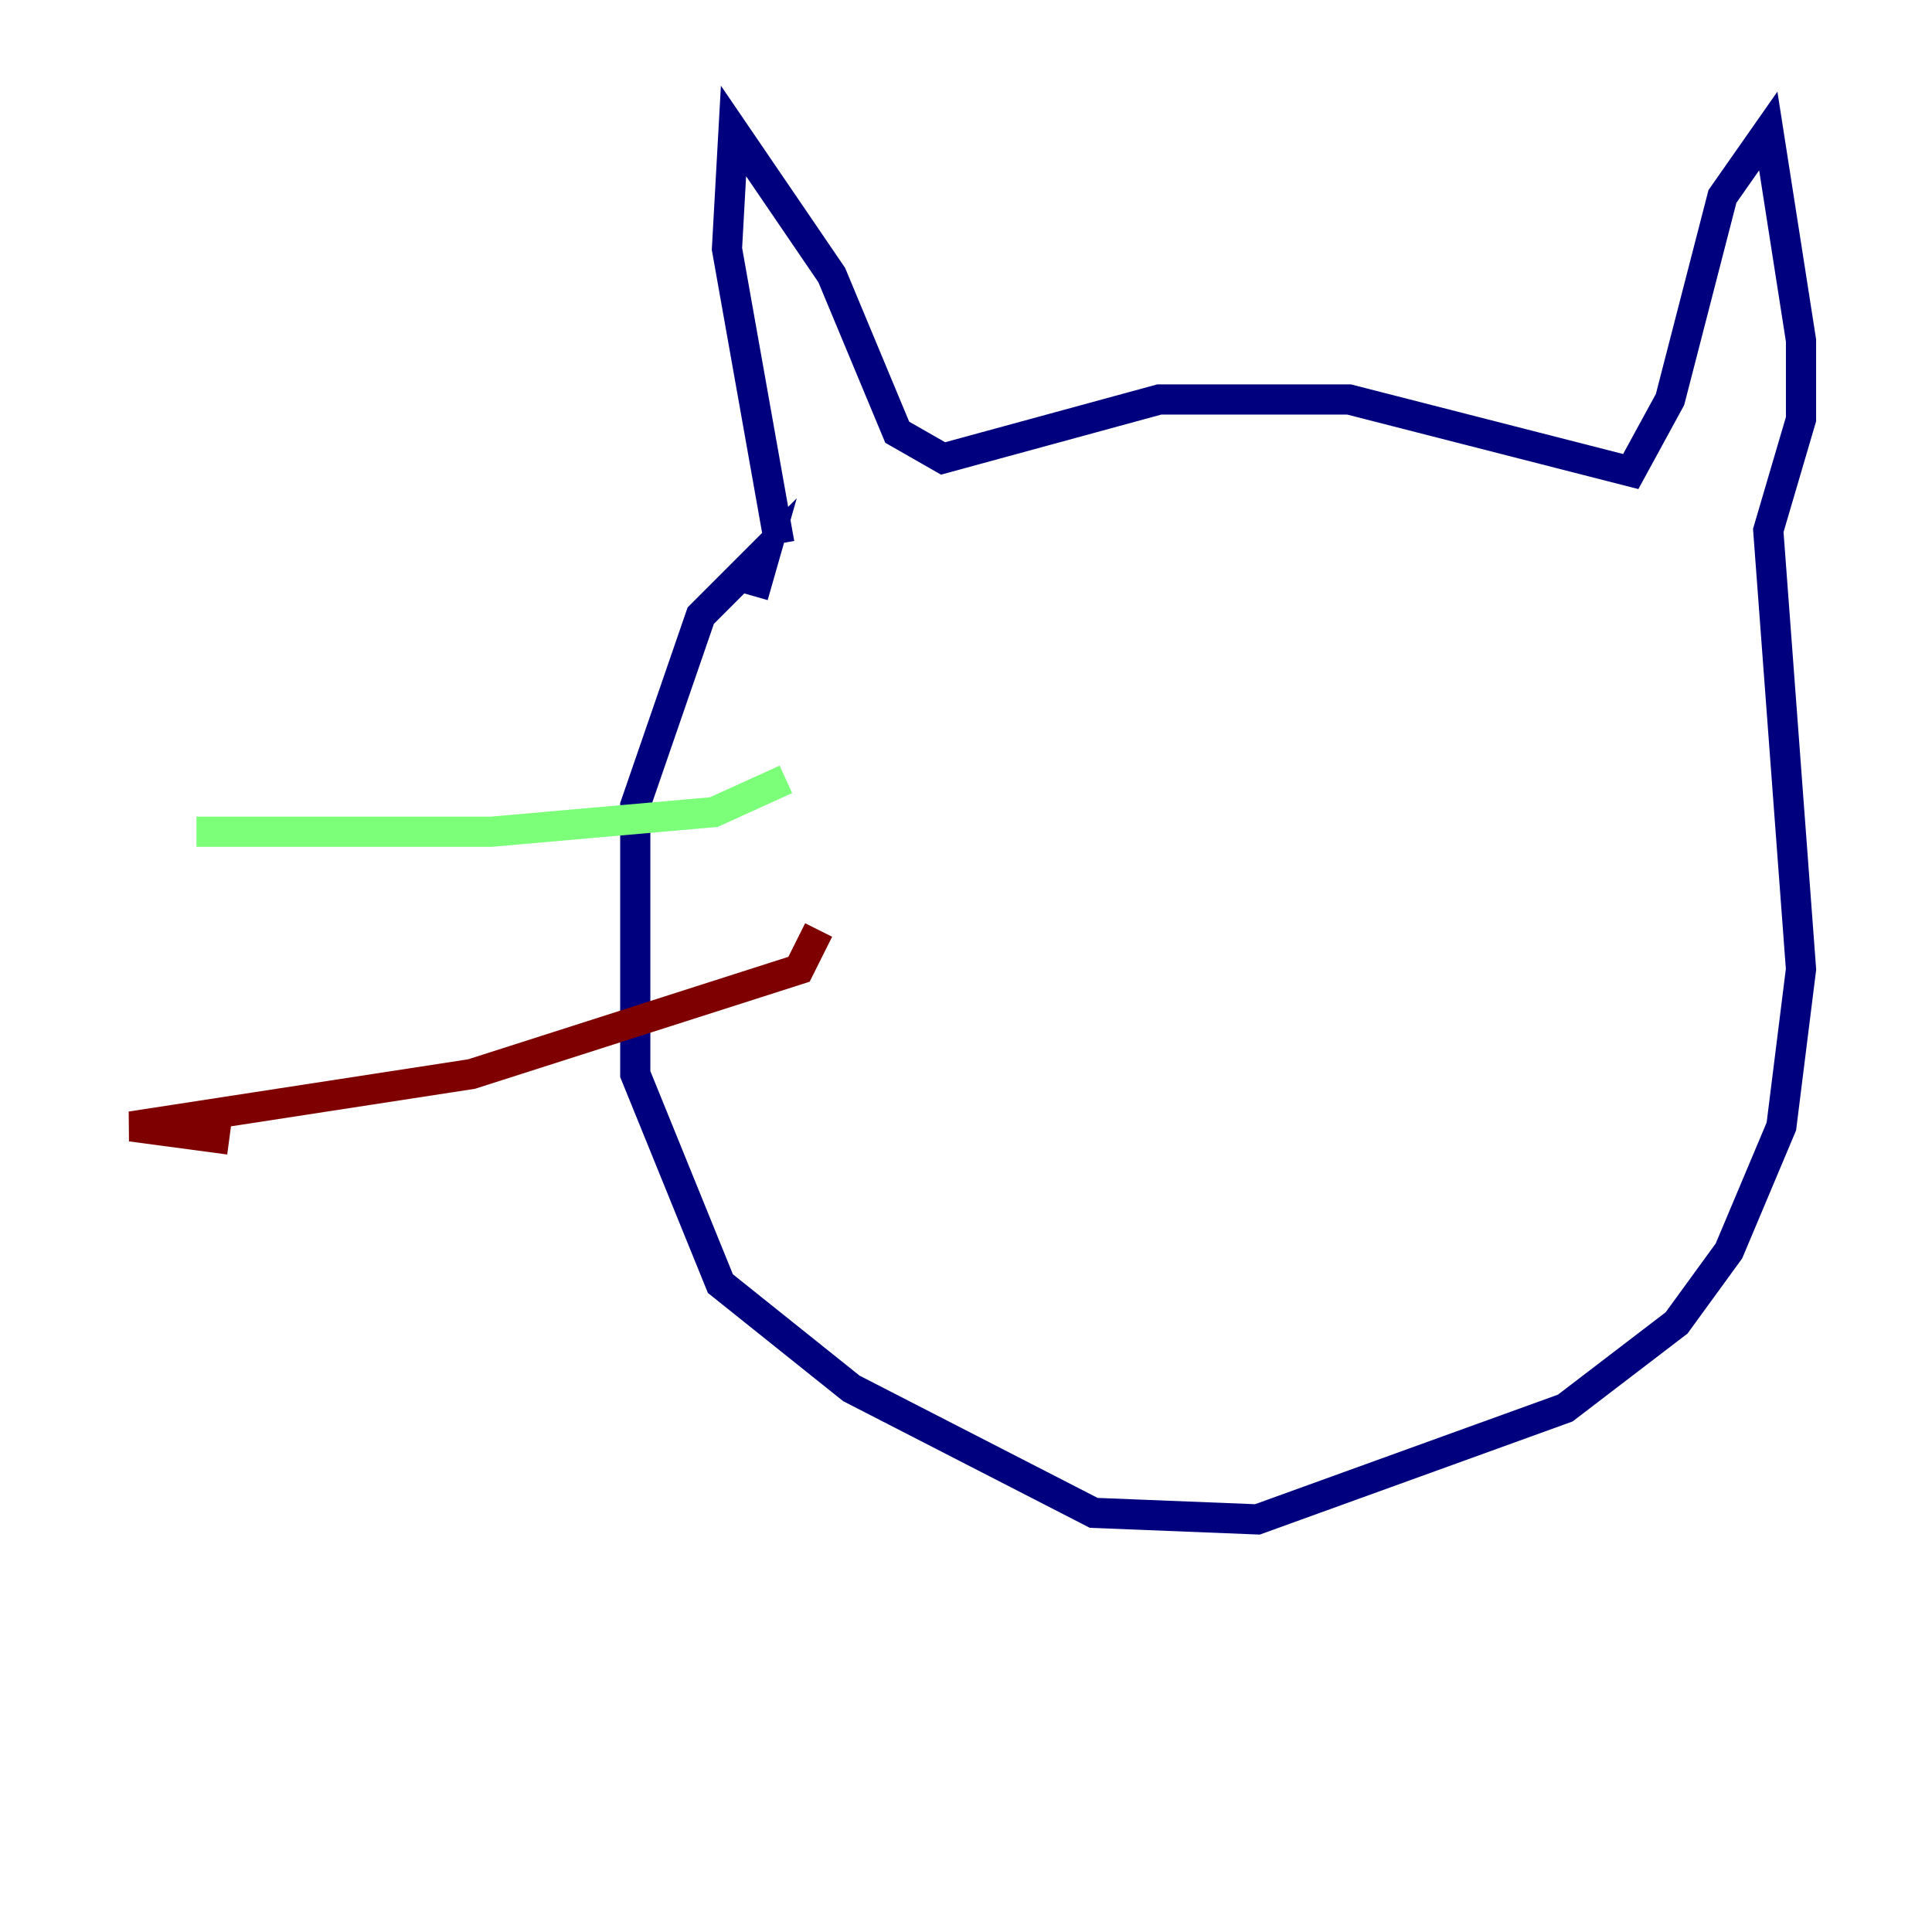 <?xml version="1.0" encoding="utf-8" ?>
<svg baseProfile="tiny" height="128" version="1.2" viewBox="0,0,128,128" width="128" xmlns="http://www.w3.org/2000/svg" xmlns:ev="http://www.w3.org/2001/xml-events" xmlns:xlink="http://www.w3.org/1999/xlink"><defs /><polyline fill="none" points="51.634,36.014 48.163,16.488 48.597,8.678 55.105,18.224 59.444,28.637 62.481,30.373 76.8,26.468 89.383,26.468 108.041,31.241 110.644,26.468 114.115,13.017 117.153,8.678 119.322,22.563 119.322,27.77 117.153,35.146 119.322,64.217 118.02,74.63 114.549,82.875 111.078,87.647 103.702,93.288 83.308,100.664 72.461,100.231 56.407,91.986 47.729,85.044 42.088,71.159 42.088,53.37 46.427,40.786 50.766,36.447 49.898,39.485" stroke="#00007f" stroke-width="2" /><polyline fill="none" points="52.068,51.634 47.295,53.803 32.542,55.105 13.017,55.105" stroke="#7cff79" stroke-width="2" /><polyline fill="none" points="54.237,61.614 52.936,64.217 31.241,71.159 8.678,74.63 15.186,75.498" stroke="#7f0000" stroke-width="2" /></svg>